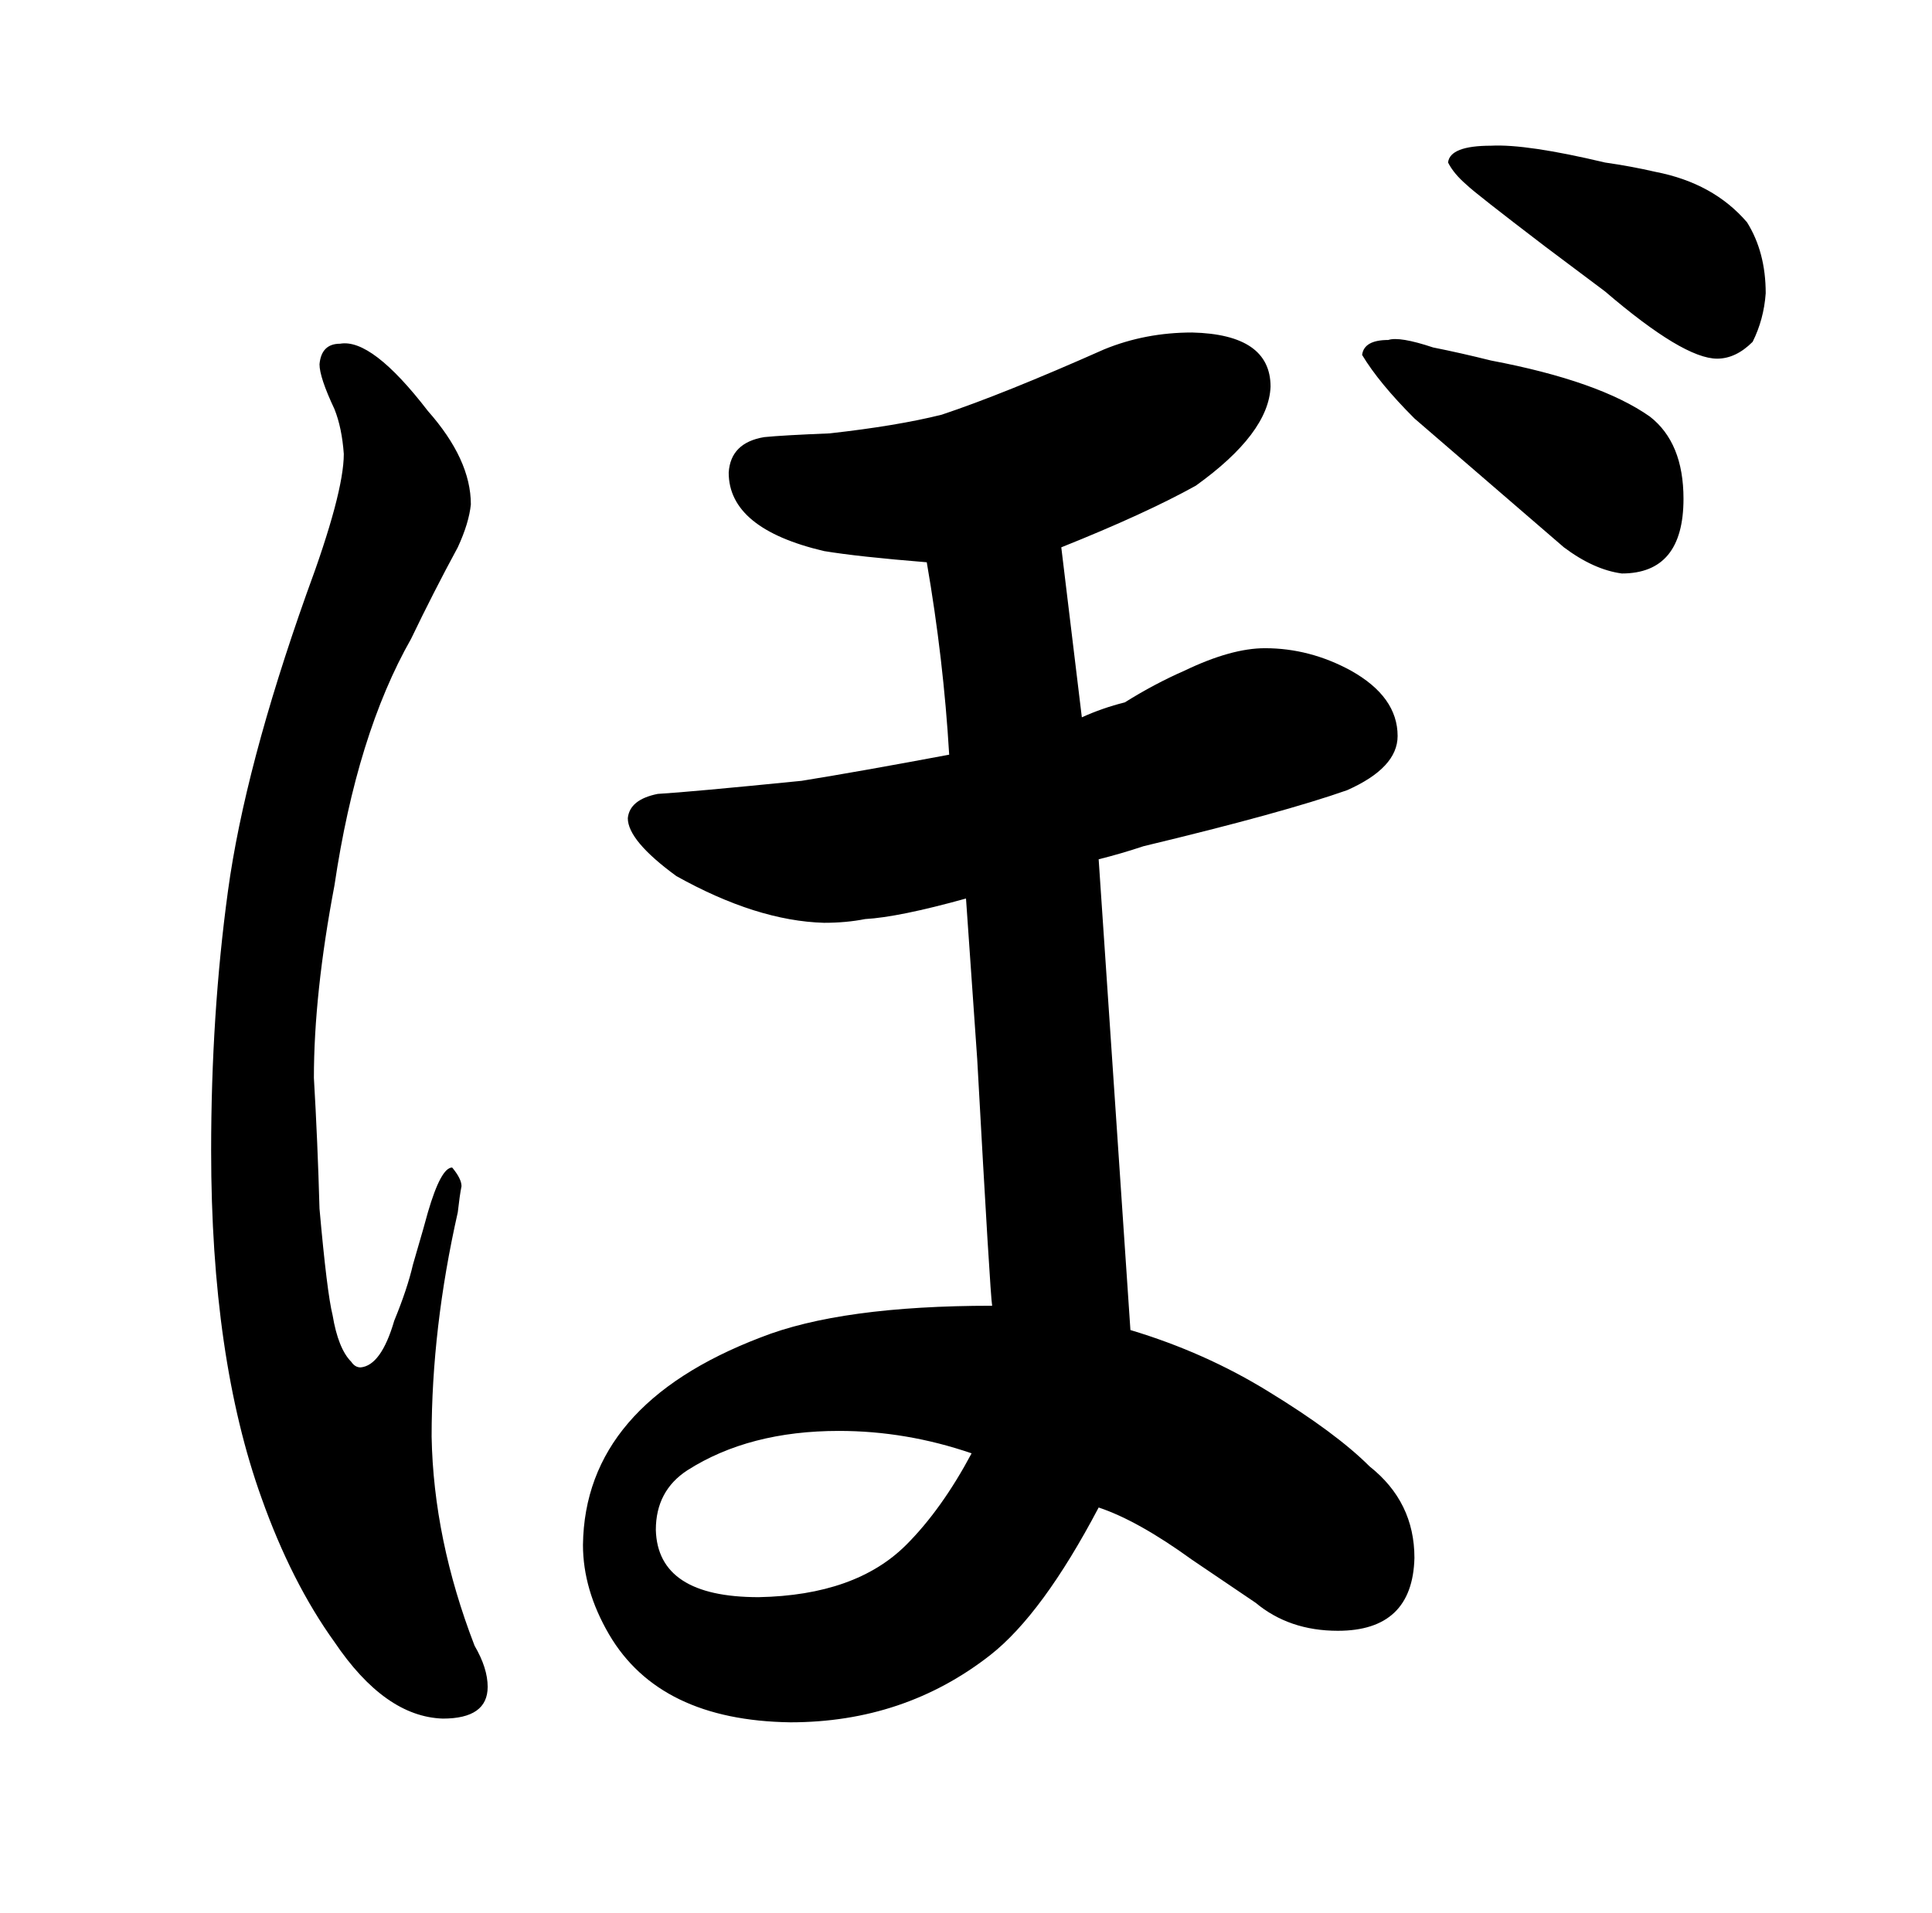 <?xml version="1.0" standalone="no"?>
<!DOCTYPE svg PUBLIC "-//W3C//DTD SVG 1.1//EN" "http://www.w3.org/Graphics/SVG/1.1/DTD/svg11.dtd" >
<svg xmlns="http://www.w3.org/2000/svg" xmlns:xlink="http://www.w3.org/1999/xlink" version="1.1" viewBox="-10 0 1034 1024">
  <g transform="matrix(1 0 0 -1 0 820)">
   <path fill="currentColor"
d="M235 527q6 13 7 23q0 24 -23 50q-30 39 -47 36q-10 0 -11 -11q0 -7 8 -24q4 -10 5 -24q0 -21 -20 -75q-33 -93 -42 -159t-9 -139q0 -111 27 -186q16 -45 39 -77q27 -40 58 -41q24 0 24 17q0 10 -7 22q-22 57 -23 112q0 58 14 120q1 9 2 14q0 4 -5 10q-6 0 -13 -24
q-1 -4 -8 -28q-3 -13 -10 -30q-7 -24 -18 -25q-3 0 -5 3q-7 7 -10 25q-3 12 -7 57q-1 36 -3 70q0 45 11 103q12 81 41 132q12 25 25 49zM662 -38q18 -15 44 -15q40 0 41 39q0 30 -24 49q-18 18 -54 40q-34 21 -74 33l-17 252q12 3 24 7q75 18 109 30q27 12 27 29
q0 21 -25 35q-22 12 -46 12q-18 0 -43 -12q-16 -7 -32 -17q-12 -3 -23 -8l-11 91q45 18 72 33q39 28 40 53q0 28 -42 29q-25 0 -47 -9q-54 -24 -87 -35q-24 -6 -60 -10q-25 -1 -35 -2q-18 -3 -19 -19q0 -30 51 -42q18 -3 55 -6q9 -52 12 -103q-48 -9 -79 -14q-60 -6 -77 -7
q-15 -3 -16 -13q0 -12 26 -31q43 -24 79 -25q12 0 22 2q18 1 54 11l6 -86q7 -127 8 -132q-81 0 -124 -17q-94 -36 -95 -111q0 -24 14 -48q27 -46 97 -47q61 0 107 36q28 22 58 79q21 -7 50 -28zM510 42q-16 -30 -35 -49q-27 -27 -79 -28q-54 0 -55 36q0 21 17 32
q33 21 81 21q36 0 71 -12zM757 634q-18 6 -24 4q-13 0 -14 -8q9 -15 28 -34l80 -69q16 -12 31 -14q33 0 33 40q0 30 -18 44q-27 19 -85 30q-16 4 -31 7zM849 733q-42 10 -61 9q-22 0 -23 -9q3 -6 10 -12q4 -4 42 -33l32 -24q42 -36 60 -36q10 0 19 9q6 12 7 26q0 22 -10 38
q-18 21 -49 27q-13 3 -27 5v0z" />
  </g>

</svg>
